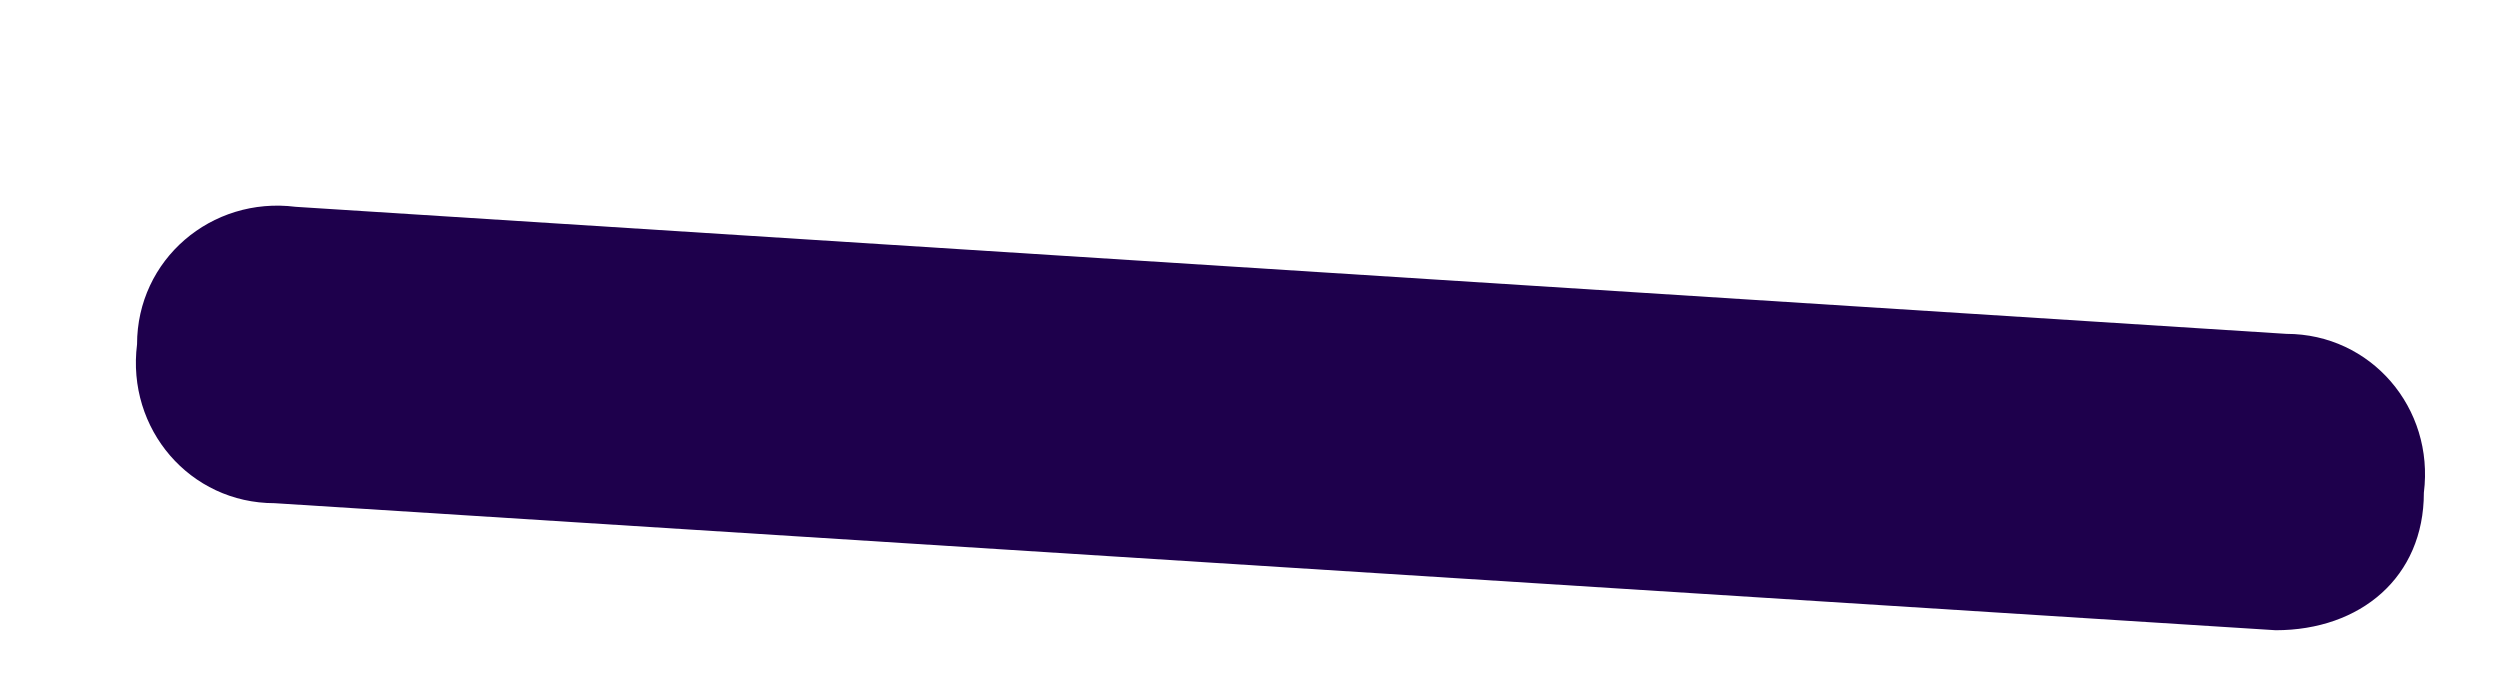 ﻿<?xml version="1.0" encoding="utf-8"?>
<svg version="1.1" xmlns:xlink="http://www.w3.org/1999/xlink" width="11px" height="3px" xmlns="http://www.w3.org/2000/svg">
  <g transform="matrix(1 0 0 1 -280 -312 )">
    <path d="M 10.665 2.168  C 10.665 2.54  10.386 2.773  10.013 2.773  L 1.208 2.214  C 0.836 2.214  0.556 1.888  0.603 1.515  C 0.603 1.143  0.929 0.863  1.301 0.91  L 10.06 1.469  C 10.432 1.469  10.712 1.795  10.665 2.168  Z " fill-rule="nonzero" fill="#1e004c" stroke="none" transform="matrix(1 0 0 1 280 312 )" />
  </g>
</svg>